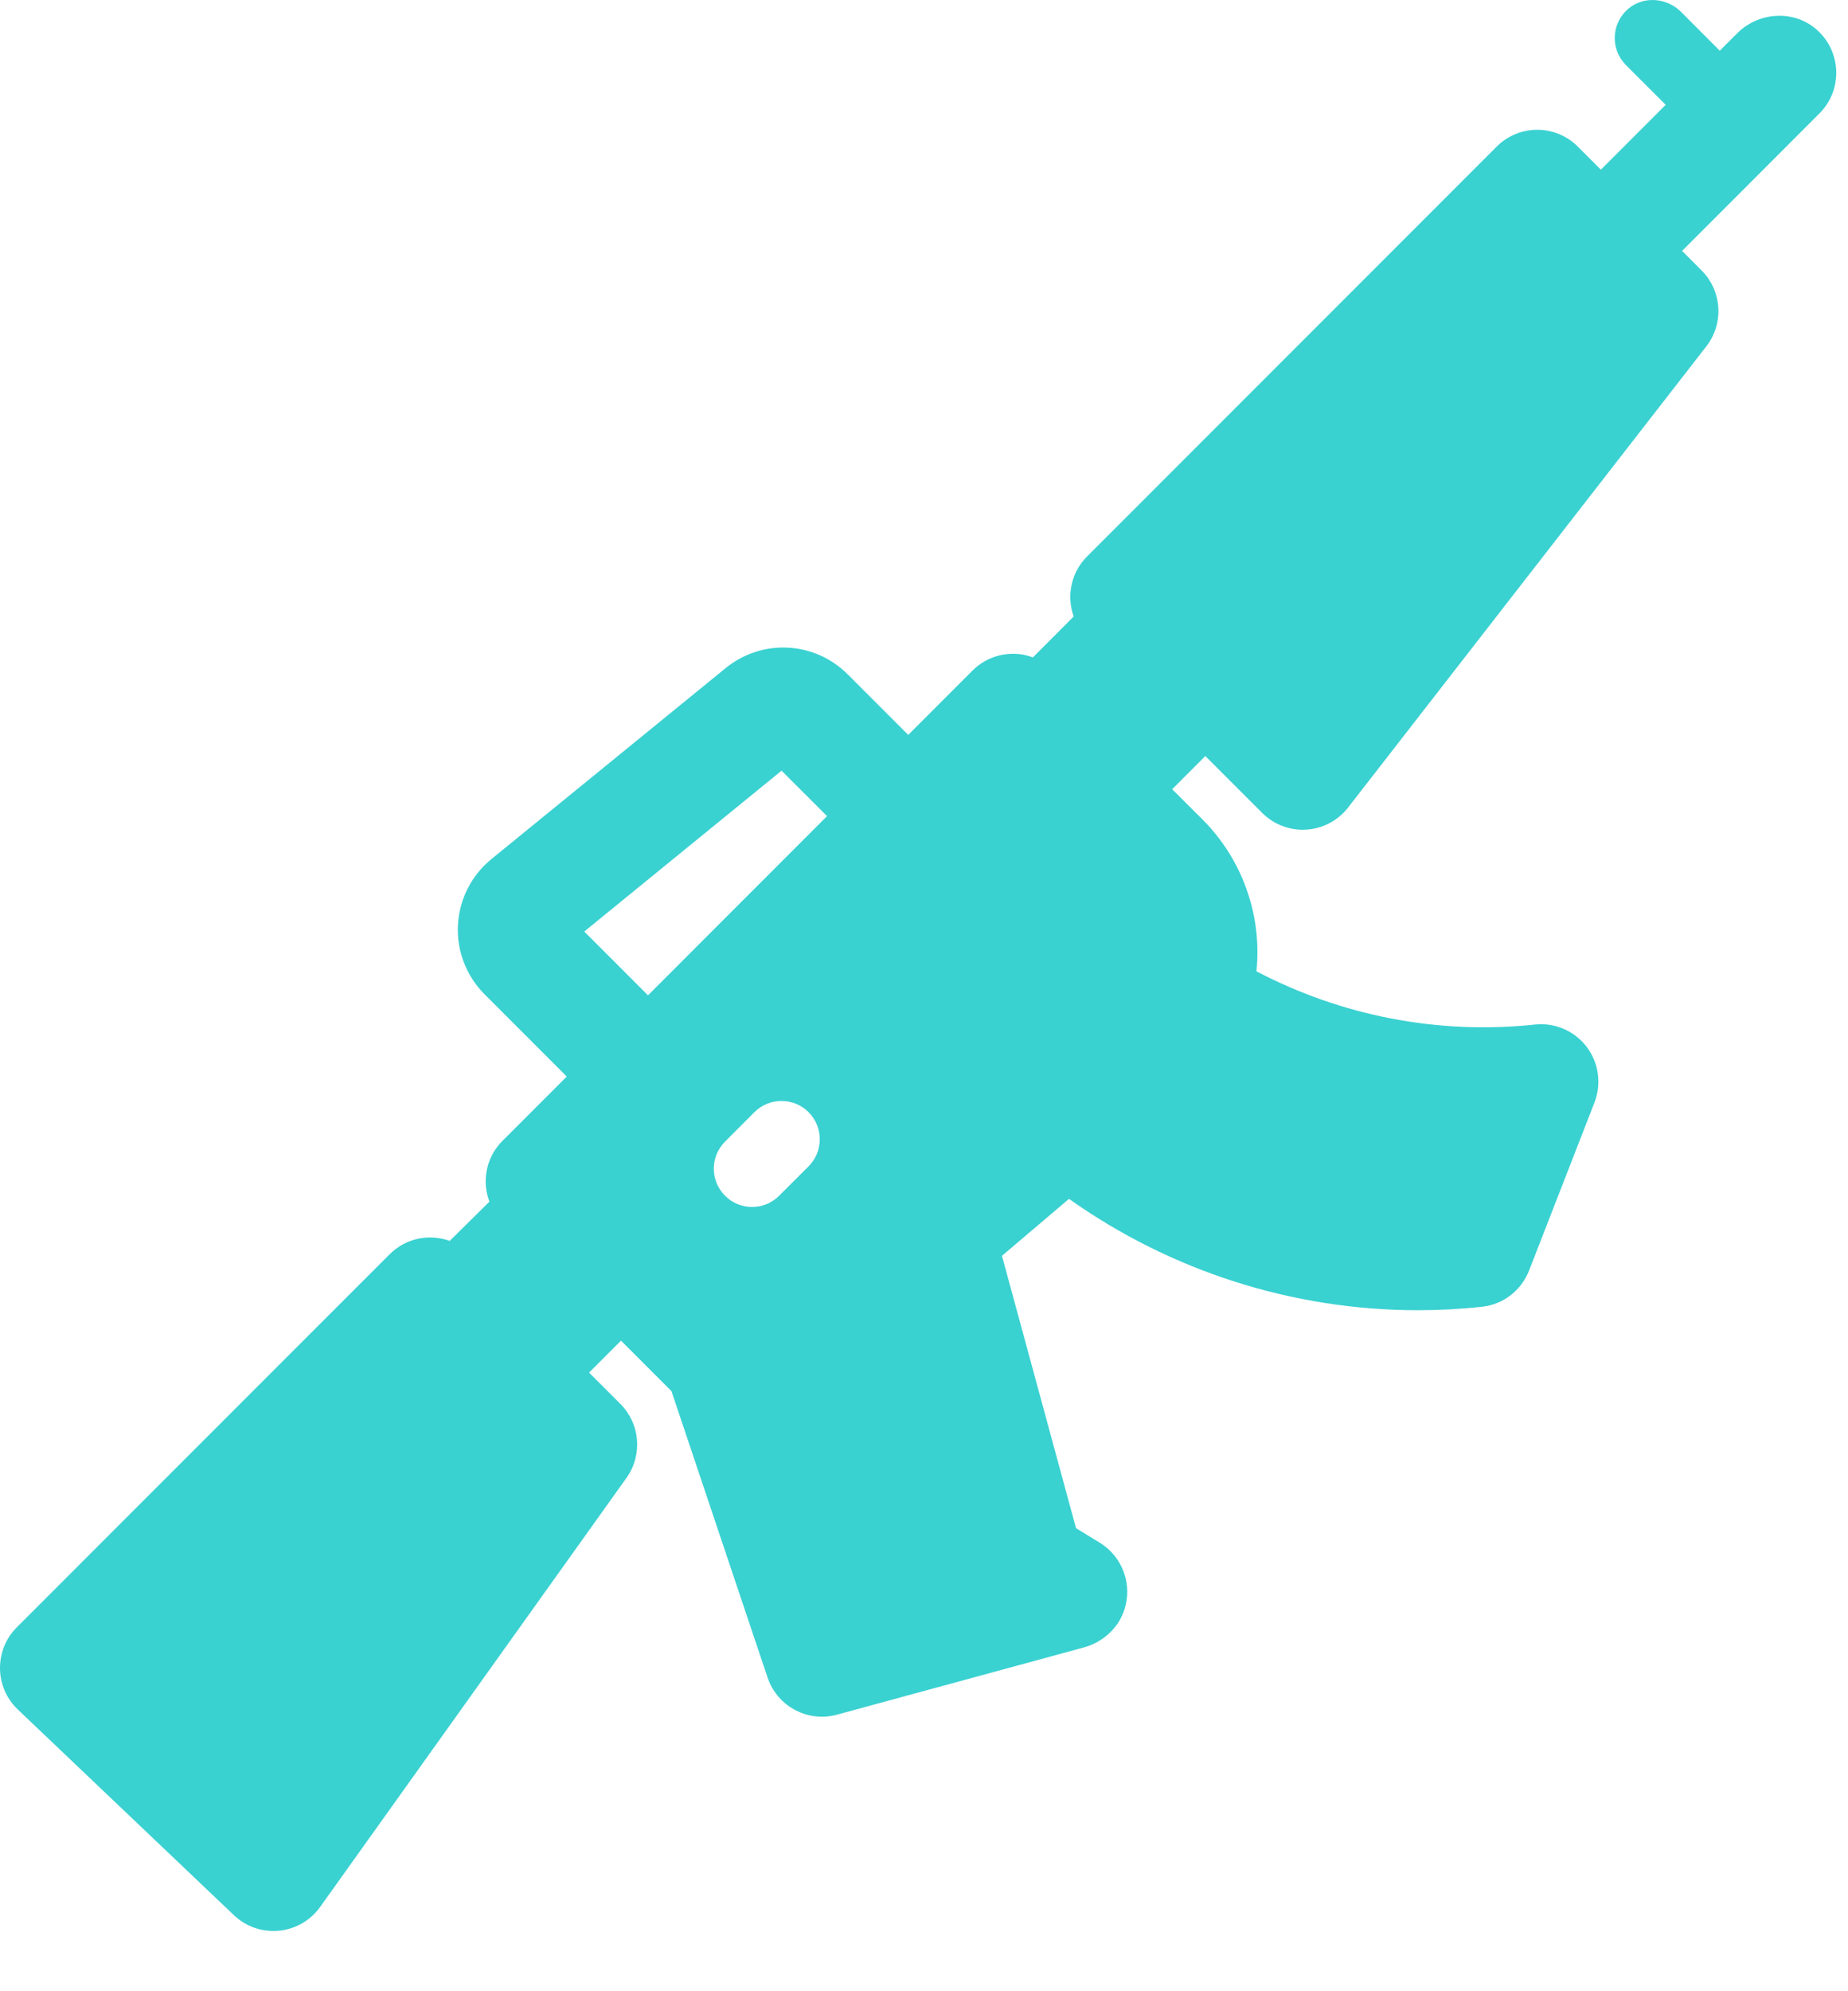 <svg width="26" height="28" viewBox="0 0 26 28" fill="none" xmlns="http://www.w3.org/2000/svg">
<path d="M25.57 0.426C25.248 0.133 24.747 0.162 24.44 0.469L24.196 0.713L23.651 0.167C23.448 -0.036 23.117 -0.06 22.902 0.129C22.666 0.337 22.657 0.697 22.876 0.915L23.435 1.474L22.523 2.386L22.199 2.062C21.884 1.746 21.372 1.746 21.057 2.062L15.294 7.825C15.066 8.053 15.004 8.384 15.106 8.669L14.532 9.244C14.443 9.211 14.35 9.193 14.254 9.193C14.039 9.193 13.834 9.278 13.682 9.43L12.778 10.334L11.926 9.482C11.459 9.015 10.721 8.978 10.209 9.395L6.914 12.08C6.633 12.309 6.461 12.647 6.443 13.009C6.424 13.37 6.561 13.725 6.817 13.981L7.974 15.138L7.07 16.042C6.918 16.194 6.833 16.399 6.833 16.613C6.833 16.711 6.852 16.807 6.886 16.897L6.327 17.449C6.041 17.346 5.71 17.409 5.482 17.637L0.237 22.882C-0.084 23.203 -0.078 23.726 0.251 24.039L3.29 26.93C3.646 27.269 4.219 27.214 4.504 26.815L8.823 20.769C9.043 20.448 9.003 20.016 8.728 19.741L8.288 19.301L8.737 18.852L9.447 19.562L10.799 23.589C10.912 23.925 11.225 24.14 11.564 24.14C11.634 24.14 11.706 24.13 11.777 24.111L15.245 23.167C15.507 23.096 15.727 22.905 15.815 22.647C15.94 22.281 15.792 21.889 15.474 21.694L15.139 21.489L14.097 17.659L15.04 16.858C16.467 17.87 18.183 18.424 19.948 18.424C20.248 18.424 20.55 18.408 20.852 18.375C21.15 18.343 21.404 18.145 21.513 17.866L22.433 15.503C22.535 15.24 22.493 14.943 22.322 14.719C22.151 14.495 21.875 14.377 21.595 14.407C20.227 14.553 18.865 14.281 17.677 13.658C17.683 13.604 17.687 13.55 17.689 13.495C17.719 12.762 17.439 12.044 16.92 11.525L16.492 11.098L16.958 10.631L17.758 11.431C17.91 11.583 18.116 11.668 18.329 11.668C18.346 11.668 18.363 11.667 18.38 11.666C18.611 11.652 18.825 11.538 18.967 11.355L24.007 4.87C24.257 4.548 24.228 4.091 23.94 3.803L23.666 3.528L25.598 1.595C25.923 1.271 25.913 0.739 25.57 0.426ZM11.376 16.401L10.962 16.814C10.857 16.92 10.719 16.972 10.581 16.972C10.444 16.972 10.306 16.92 10.201 16.814C9.99 16.604 9.99 16.263 10.201 16.053L10.614 15.639C10.825 15.429 11.166 15.429 11.376 15.639C11.586 15.85 11.586 16.191 11.376 16.401ZM9.117 13.996L8.22 13.099L10.996 10.837L11.636 11.476L9.117 13.996Z" fill="#3AD1D1"/>
</svg>
